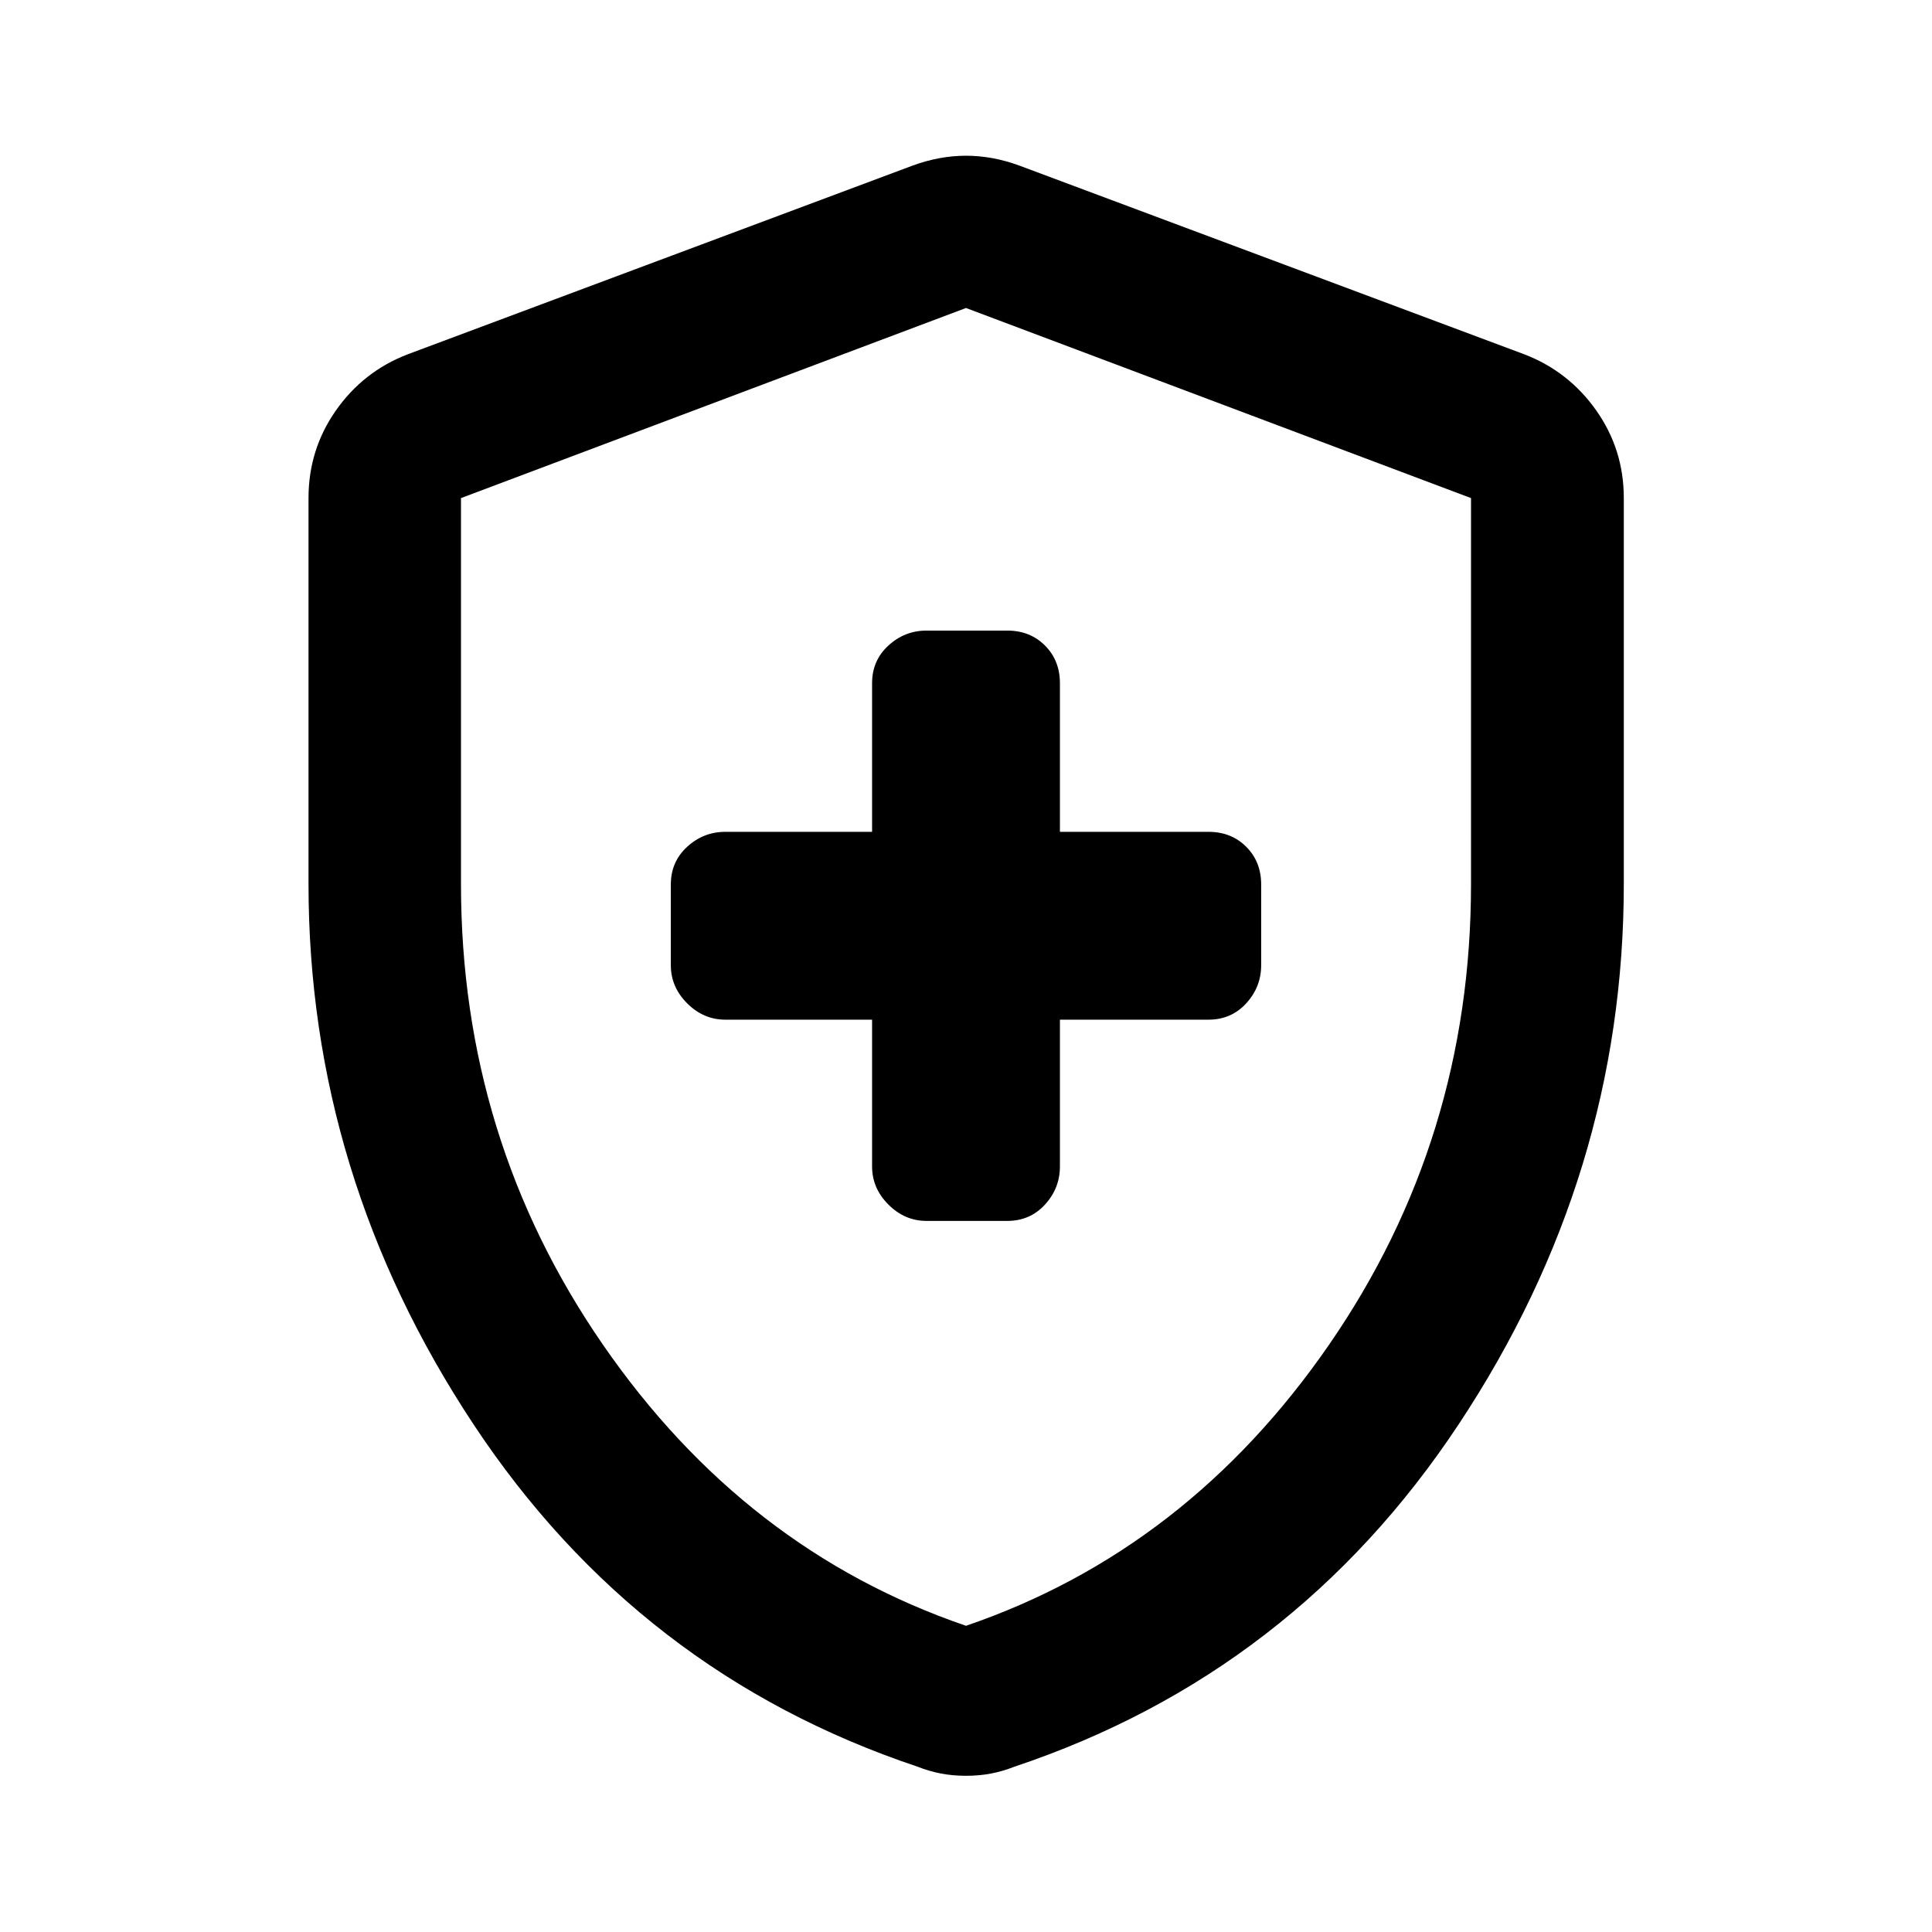 <svg xmlns="http://www.w3.org/2000/svg" height="40" viewBox="0 -960 960 960" width="40"><path d="M433.33-453.33v72.92q0 10.85 8.12 18.96 8.11 8.12 18.96 8.12h40.09q11.32 0 18.74-8.12 7.43-8.11 7.43-18.96v-72.92h73.83q11.32 0 18.74-8.12 7.43-8.11 7.43-18.96v-40.09q0-11.32-7.43-18.74-7.42-7.43-18.74-7.43h-73.83v-73.83q0-11.32-7.43-18.74-7.42-7.43-18.74-7.43h-40.09q-10.85 0-18.96 7.43-8.12 7.42-8.12 18.74v73.83h-72.92q-10.85 0-18.96 7.43-8.12 7.42-8.12 18.74v40.09q0 10.85 8.12 18.96 8.11 8.12 18.96 8.12h72.92ZM480-77.62q-6.6 0-12.43-1.12-5.84-1.12-11.52-3.36-139.02-46.49-220.88-170.32-81.87-123.83-81.87-268.32V-712.5q0-24.12 13.6-43.53t35.64-27.9l250.94-93.79q13.35-4.9 26.52-4.9t26.52 4.9l250.94 93.79q22.04 8.49 35.72 27.9 13.68 19.41 13.68 43.53v191.76q0 144.49-81.95 268.32Q642.97-128.59 503.95-82.1q-5.68 2.24-11.52 3.36-5.83 1.12-12.43 1.12Zm0-74.53q109.98-37.61 180.46-139.75t70.48-228.79V-712.5L480-806.96 229.06-712.5v191.81q0 126.65 70.48 228.79Q370.02-189.76 480-152.15Zm0-327.53Z"/></svg>
